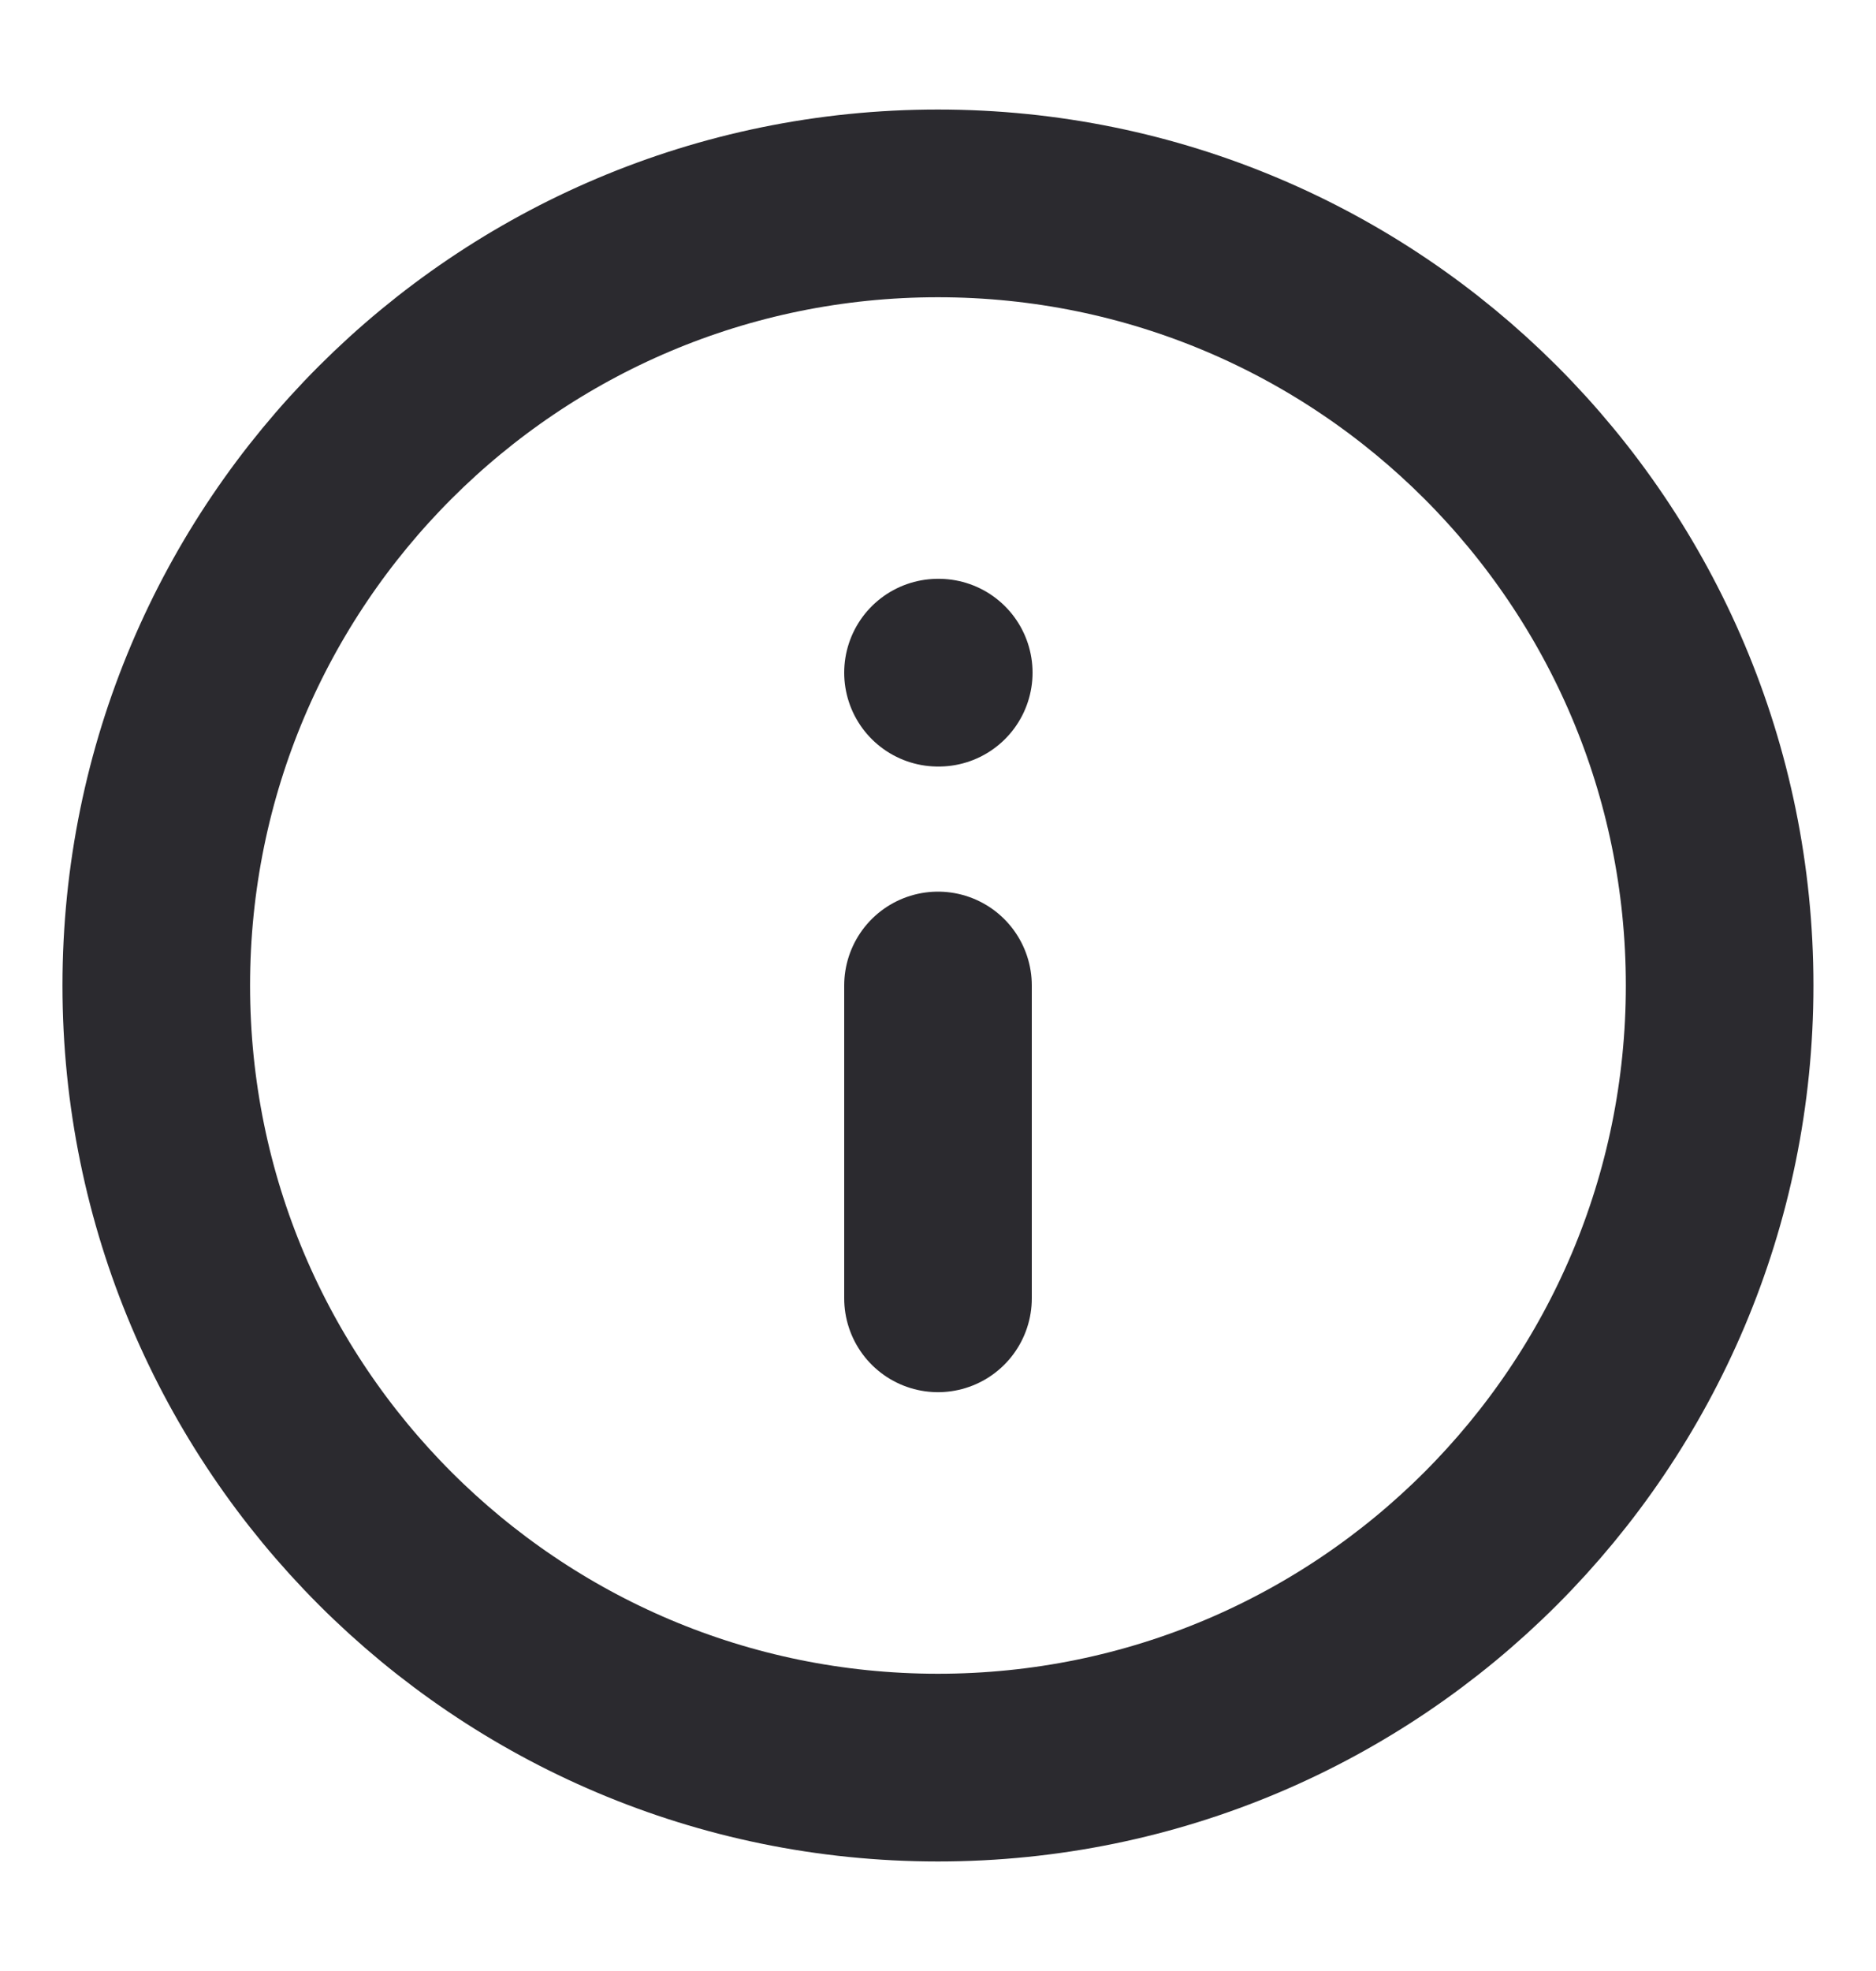 <svg width="20" height="21" viewBox="0 0 20 21" fill="none" xmlns="http://www.w3.org/2000/svg">
<path d="M9.999 18.833C14.602 18.833 18.333 15.102 18.333 10.5C18.333 5.897 14.602 2.167 9.999 2.167C5.397 2.167 1.666 5.897 1.666 10.5C1.666 15.102 5.397 18.833 9.999 18.833Z" stroke="#2B2A2F" stroke-width="2" stroke-linecap="round" stroke-linejoin="round"/>
<path d="M10 13.833V10.5" stroke="#2B2A2F" stroke-width="2" stroke-linecap="round" stroke-linejoin="round"/>
<path d="M10 7.167H10.008" stroke="#2B2A2F" stroke-width="2" stroke-linecap="round" stroke-linejoin="round"/>
</svg>
